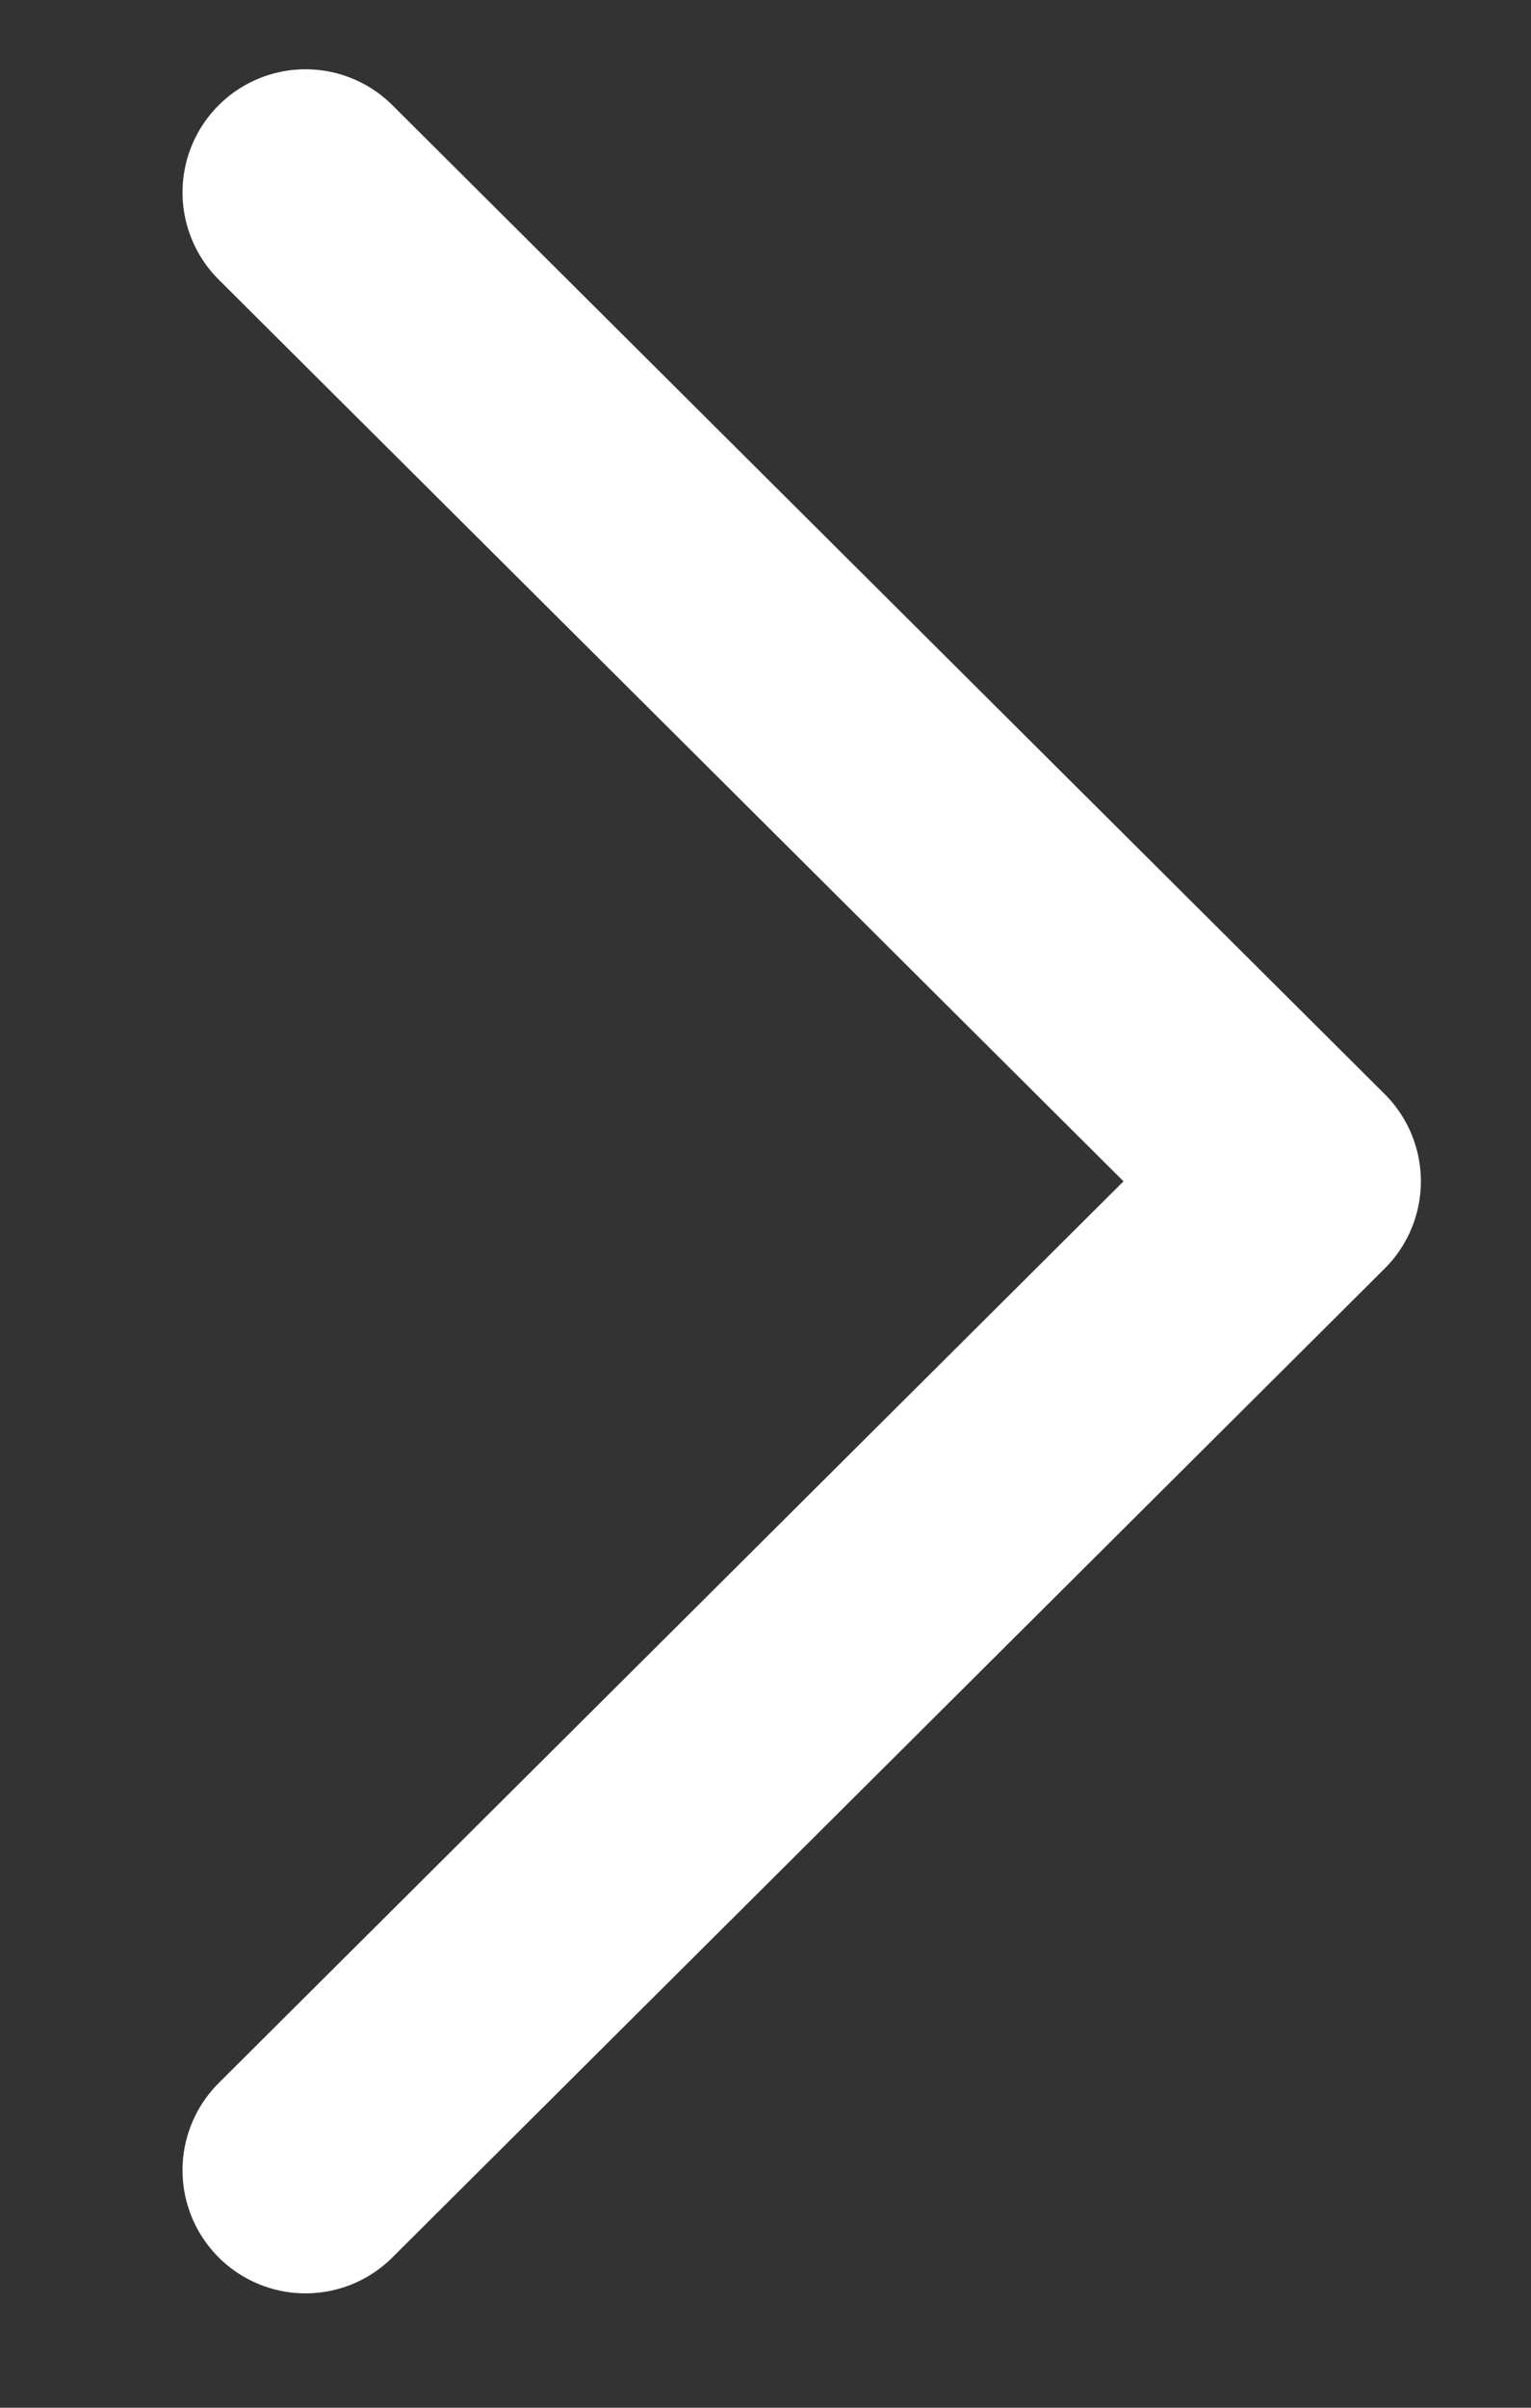 <svg width="7" height="11" viewBox="0 0 7 11" fill="none" xmlns="http://www.w3.org/2000/svg">
<rect x="0" y="0" width="7" height="11" fill="#333333" stroke="none"/>
<path d="M1.397 0.879L5.934 5.397L1.397 9.915" stroke="white" stroke-width="1.125" stroke-linecap="round" stroke-linejoin="round"/>
</svg>
